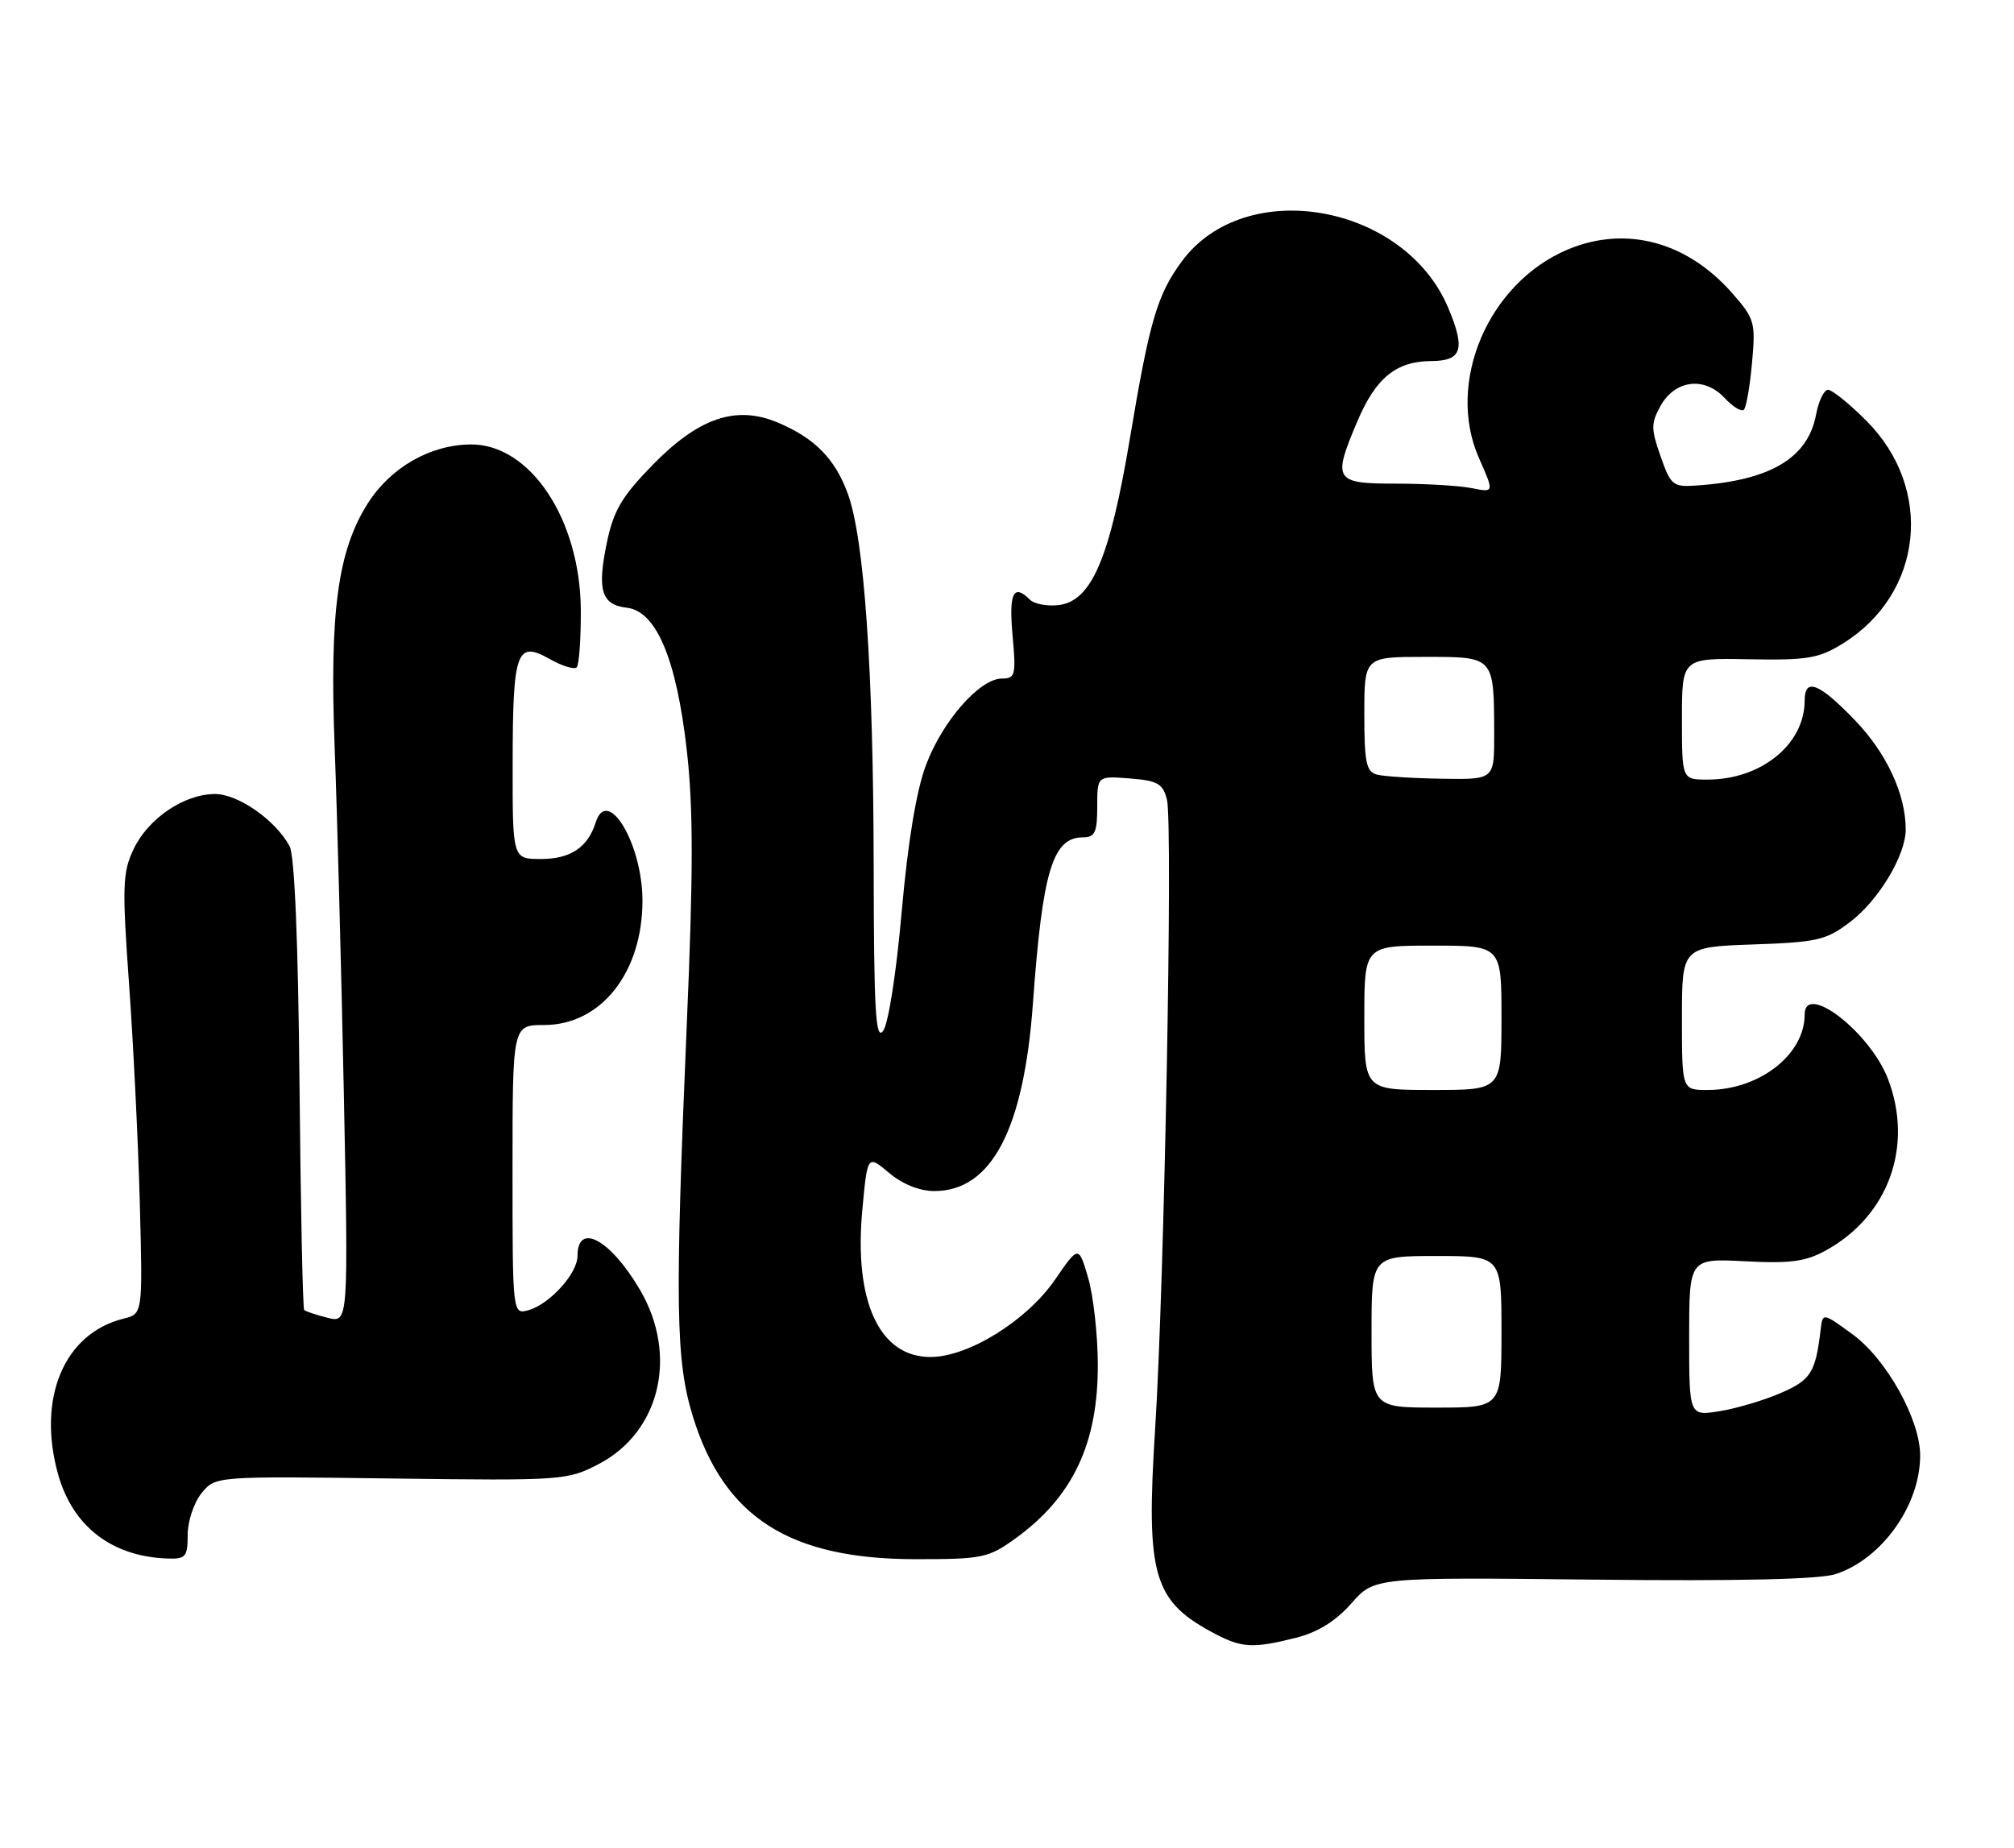 <?xml version="1.0" encoding="UTF-8" standalone="no"?>
<!DOCTYPE svg PUBLIC "-//W3C//DTD SVG 1.1//EN" "http://www.w3.org/Graphics/SVG/1.1/DTD/svg11.dtd" >
<svg xmlns="http://www.w3.org/2000/svg" xmlns:xlink="http://www.w3.org/1999/xlink" version="1.1" viewBox="0 0 279 256">
 <g >
 <path fill="currentColor"
d=" M 179.56 226.88 C 182.56 226.12 185.04 224.58 187.20 222.13 C 190.39 218.50 190.39 218.50 220.69 218.83 C 240.89 219.05 252.09 218.80 254.31 218.06 C 260.72 215.95 266.00 208.52 266.00 201.63 C 266.00 196.64 261.31 188.24 256.61 184.83 C 252.50 181.84 252.50 181.84 252.22 184.17 C 251.50 190.16 250.87 191.17 246.71 192.97 C 244.40 193.98 240.59 195.11 238.25 195.49 C 234.00 196.18 234.00 196.18 234.00 185.25 C 234.00 174.33 234.00 174.33 241.75 174.73 C 248.04 175.06 250.15 174.77 252.97 173.21 C 261.62 168.43 265.10 158.79 261.55 149.49 C 259.08 143.01 250.00 135.99 250.00 140.55 C 250.00 146.12 243.70 151.00 236.53 151.00 C 233.00 151.00 233.00 151.00 233.00 141.09 C 233.00 131.19 233.00 131.19 242.83 130.84 C 251.79 130.53 252.99 130.25 256.34 127.69 C 260.27 124.69 264.00 118.47 264.00 114.91 C 264.00 110.02 261.34 104.31 256.95 99.76 C 251.99 94.61 250.00 93.83 250.00 97.05 C 250.00 103.11 243.98 108.00 236.53 108.00 C 233.00 108.00 233.00 108.00 233.00 99.58 C 233.00 91.16 233.00 91.16 242.25 91.33 C 250.42 91.48 251.95 91.22 255.32 89.13 C 266.44 82.21 267.95 67.69 258.53 58.27 C 256.18 55.92 253.80 54.00 253.24 54.00 C 252.68 54.00 251.93 55.55 251.58 57.44 C 250.45 63.47 245.22 66.57 235.02 67.26 C 231.76 67.49 231.45 67.24 230.04 63.21 C 228.70 59.39 228.70 58.63 230.05 56.21 C 232.05 52.63 236.11 52.13 238.90 55.12 C 240.04 56.35 241.25 57.09 241.58 56.76 C 241.91 56.43 242.42 53.50 242.71 50.25 C 243.22 44.66 243.07 44.15 239.97 40.62 C 233.69 33.46 225.22 31.21 217.22 34.55 C 206.16 39.17 200.26 53.01 204.89 63.48 C 207.00 68.25 207.00 68.25 203.87 67.62 C 202.16 67.28 197.43 67.00 193.37 67.00 C 184.84 67.00 184.56 66.55 188.05 58.33 C 190.60 52.34 193.41 50.05 198.25 50.02 C 202.52 50.00 203.04 48.41 200.64 42.69 C 194.61 28.24 172.55 24.32 163.77 36.14 C 160.32 40.79 159.26 44.37 156.52 60.77 C 153.73 77.41 151.20 83.30 146.62 83.83 C 145.04 84.01 143.27 83.67 142.68 83.08 C 140.40 80.80 139.74 82.14 140.27 88.00 C 140.77 93.52 140.65 94.00 138.81 94.00 C 135.72 94.00 130.55 99.90 128.27 106.00 C 126.93 109.59 125.77 116.64 124.91 126.33 C 124.17 134.78 123.06 141.88 122.33 142.83 C 121.30 144.20 121.06 140.03 121.03 120.00 C 120.99 92.82 119.73 74.62 117.45 68.40 C 115.67 63.53 112.84 60.67 107.70 58.52 C 101.93 56.11 96.77 57.88 90.35 64.47 C 86.12 68.81 84.99 70.74 84.06 75.21 C 82.70 81.78 83.32 83.78 86.83 84.19 C 90.92 84.66 93.71 91.29 95.14 103.92 C 96.05 111.92 96.05 120.74 95.14 141.92 C 93.48 180.92 93.60 188.49 95.99 196.25 C 100.31 210.21 109.36 216.00 126.89 216.00 C 136.14 216.00 136.93 215.83 140.72 213.09 C 148.63 207.36 152.13 199.94 152.08 189.00 C 152.07 184.88 151.46 179.48 150.74 177.01 C 149.42 172.53 149.42 172.53 146.15 177.28 C 142.25 182.95 134.16 187.98 128.92 187.99 C 121.83 188.01 118.27 180.32 119.46 167.59 C 120.17 159.97 120.17 159.97 123.16 162.48 C 125.03 164.06 127.39 165.00 129.44 165.00 C 137.35 165.00 141.83 156.47 143.09 139.01 C 144.42 120.66 145.82 116.00 150.02 116.00 C 151.68 116.00 152.00 115.32 152.00 111.74 C 152.00 107.49 152.00 107.49 156.51 107.84 C 160.39 108.15 161.10 108.56 161.66 110.79 C 162.50 114.13 161.30 177.79 160.02 197.97 C 158.72 218.48 159.74 221.87 168.50 226.43 C 172.08 228.29 173.70 228.36 179.56 226.88 Z  M 26.00 212.61 C 26.00 210.75 26.86 208.16 27.92 206.86 C 29.83 204.50 29.83 204.50 54.17 204.82 C 77.97 205.13 78.60 205.08 82.94 202.82 C 91.45 198.38 93.97 187.75 88.66 178.69 C 84.57 171.71 80.00 169.23 80.00 174.00 C 80.00 176.41 76.18 180.64 73.25 181.49 C 71.00 182.13 71.00 182.13 71.00 162.07 C 71.00 142.00 71.00 142.00 75.37 142.00 C 83.25 142.00 89.00 134.74 89.00 124.77 C 89.00 116.91 84.15 108.80 82.52 113.94 C 81.42 117.41 79.03 119.00 74.93 119.00 C 71.00 119.00 71.00 119.00 71.02 105.75 C 71.03 90.19 71.56 88.71 76.12 91.28 C 77.85 92.26 79.55 92.79 79.89 92.45 C 80.22 92.11 80.48 88.54 80.46 84.52 C 80.39 71.95 73.45 61.51 65.21 61.57 C 59.58 61.62 54.12 64.75 50.94 69.75 C 46.79 76.30 45.64 84.81 46.36 103.56 C 46.70 112.33 47.27 133.85 47.63 151.39 C 48.27 183.28 48.27 183.28 45.39 182.56 C 43.80 182.16 42.34 181.67 42.14 181.48 C 41.94 181.28 41.65 167.19 41.49 150.18 C 41.31 130.51 40.81 118.51 40.12 117.23 C 38.20 113.64 33.00 110.00 29.79 110.00 C 25.52 110.00 20.52 113.38 18.51 117.63 C 16.97 120.86 16.91 122.75 17.88 136.36 C 18.48 144.69 19.15 158.37 19.37 166.76 C 19.77 182.02 19.77 182.02 17.14 182.67 C 8.89 184.70 5.11 193.66 8.04 204.22 C 10.06 211.46 15.51 215.66 23.25 215.91 C 25.73 215.99 26.00 215.66 26.00 212.61 Z  M 190.00 184.50 C 190.00 174.00 190.00 174.00 199.00 174.00 C 208.00 174.00 208.00 174.00 208.00 184.50 C 208.00 195.00 208.00 195.00 199.00 195.00 C 190.00 195.00 190.00 195.00 190.00 184.50 Z  M 189.00 141.00 C 189.00 131.00 189.00 131.00 198.50 131.00 C 208.00 131.00 208.00 131.00 208.00 141.00 C 208.00 151.00 208.00 151.00 198.50 151.00 C 189.00 151.00 189.00 151.00 189.00 141.00 Z  M 190.75 107.31 C 189.27 106.92 189.00 105.64 189.00 98.93 C 189.00 91.00 189.00 91.00 197.38 91.00 C 207.07 91.00 206.96 90.88 206.99 101.75 C 207.00 108.00 207.00 108.00 199.75 107.88 C 195.76 107.82 191.71 107.56 190.75 107.31 Z "/>
</g>
</svg>